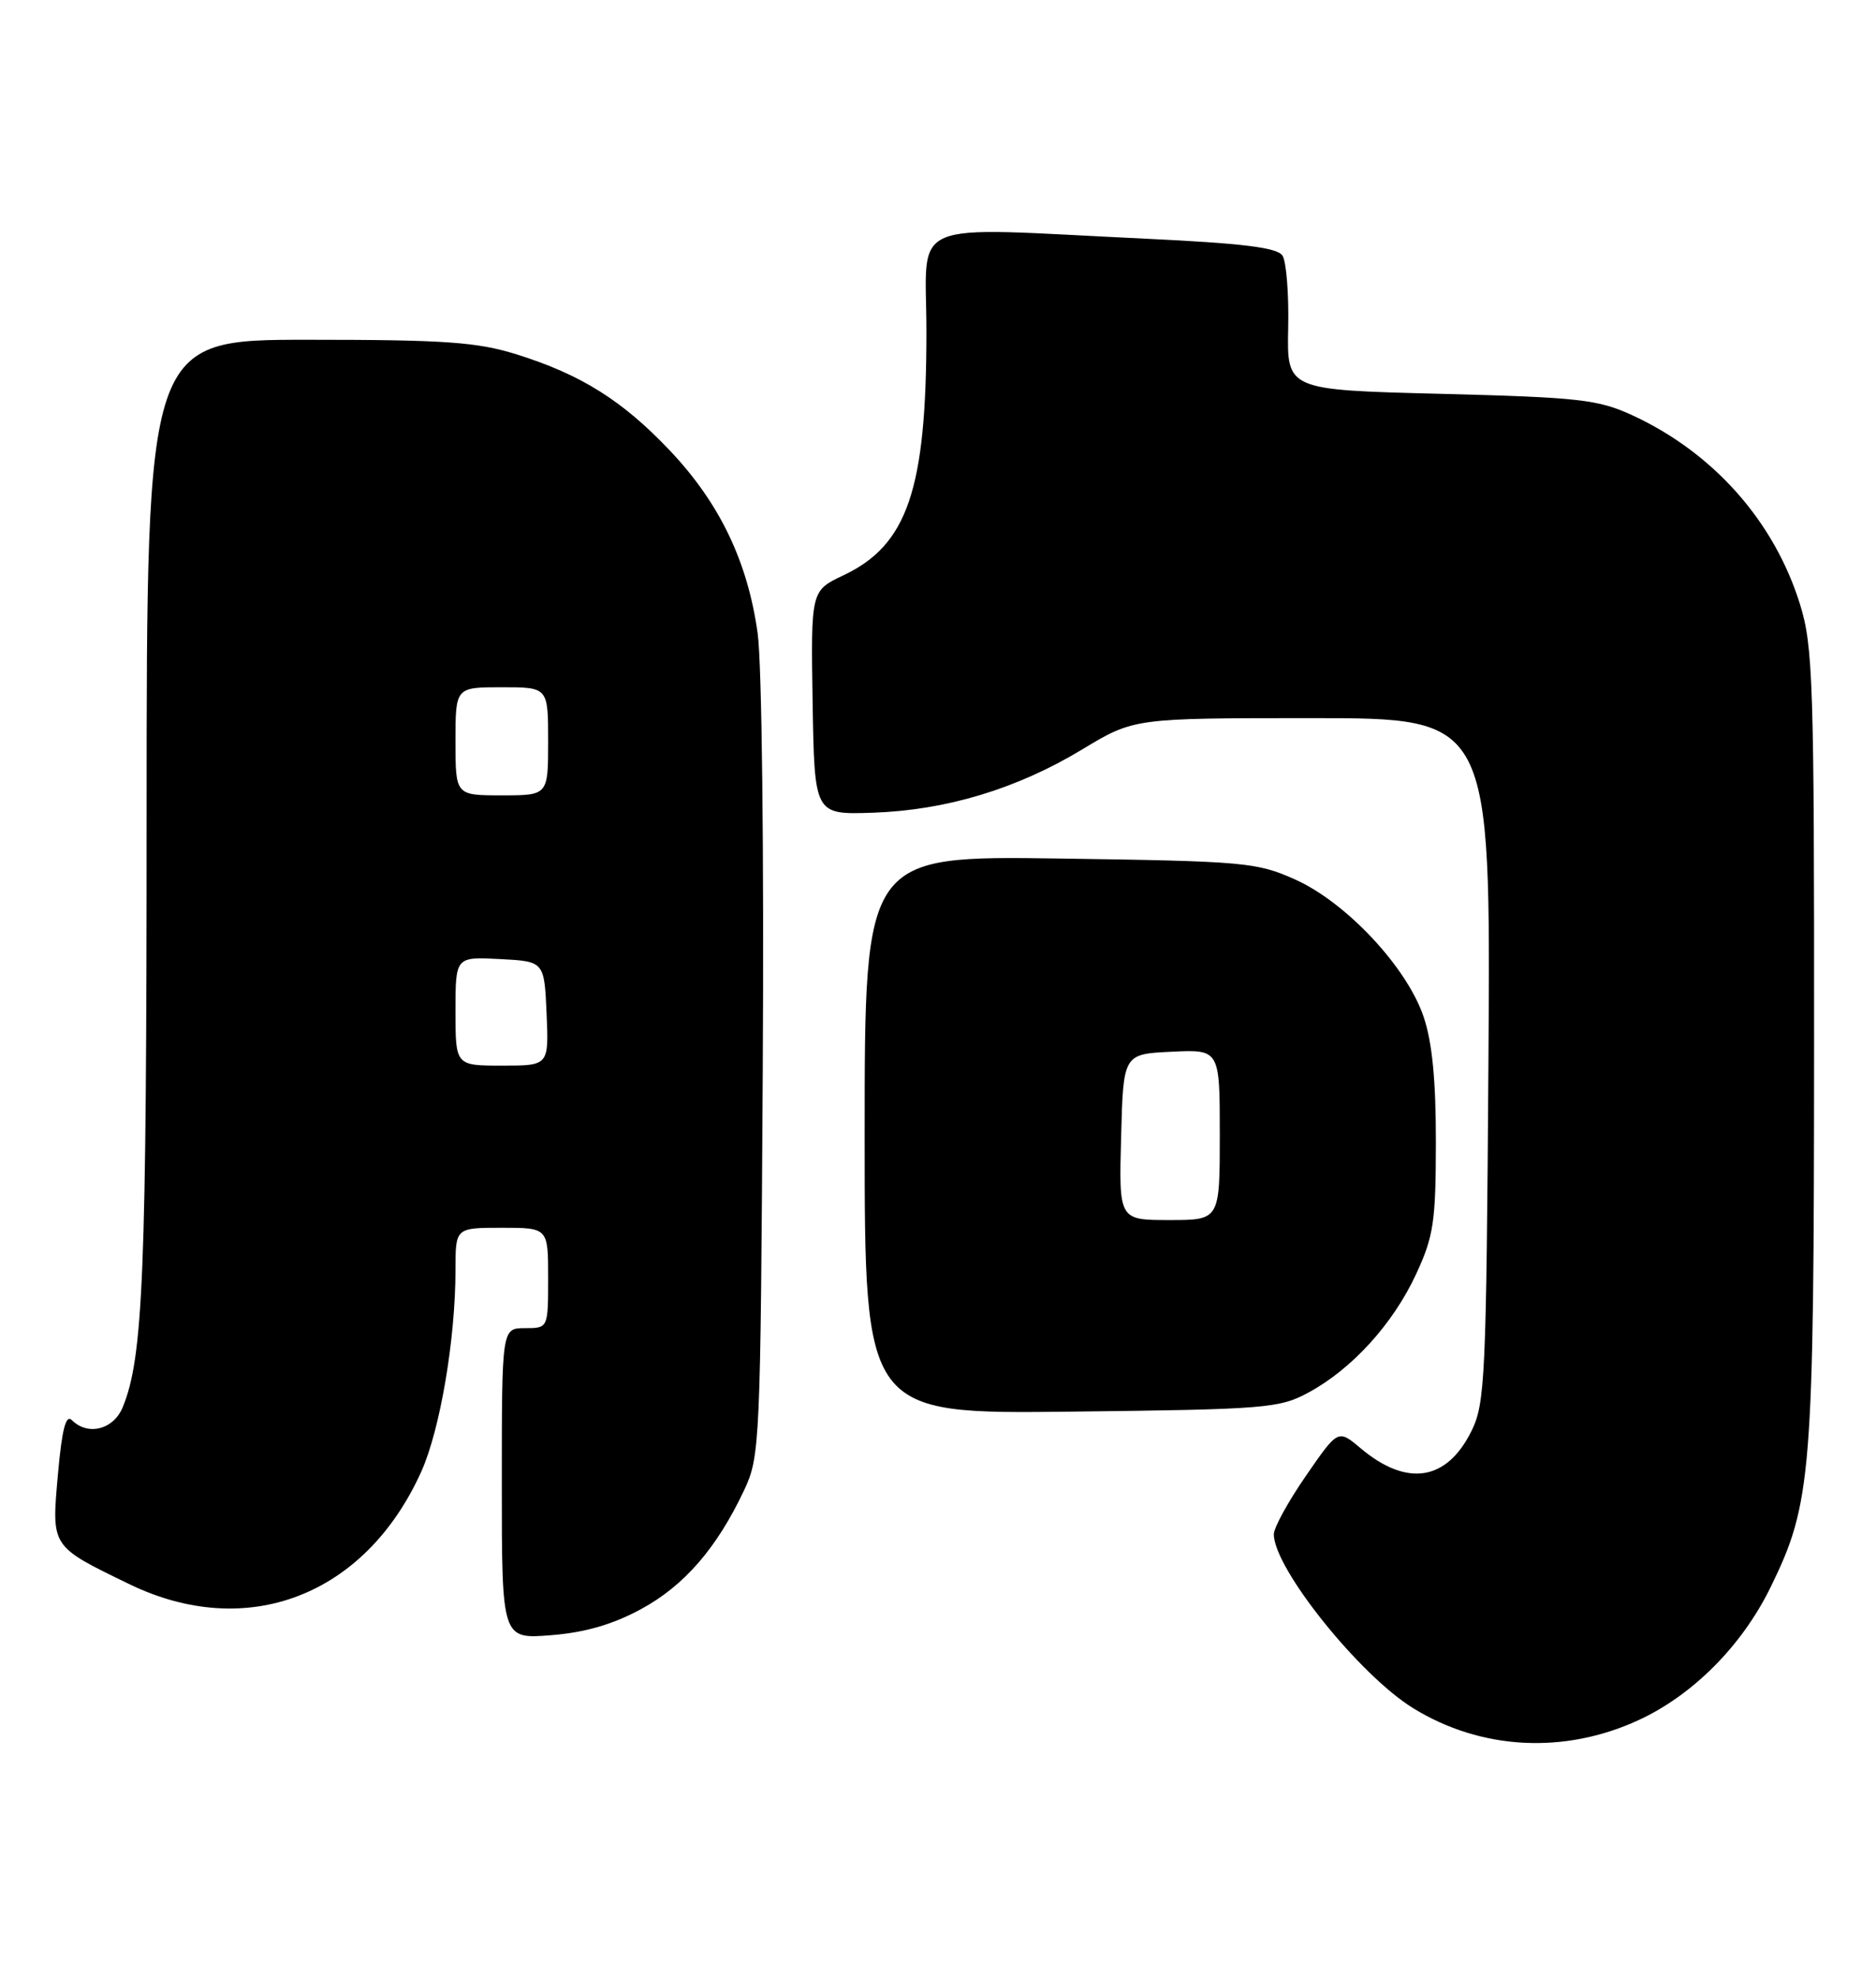 <?xml version="1.0" encoding="UTF-8" standalone="no"?>
<!DOCTYPE svg PUBLIC "-//W3C//DTD SVG 1.1//EN" "http://www.w3.org/Graphics/SVG/1.1/DTD/svg11.dtd" >
<svg xmlns="http://www.w3.org/2000/svg" xmlns:xlink="http://www.w3.org/1999/xlink" version="1.1" viewBox="0 0 243 256">
 <g >
 <path fill="currentColor"
d=" M 212.22 222.77 C 219.27 219.53 225.63 213.13 229.33 205.58 C 234.68 194.66 234.96 191.08 234.98 135.34 C 235.00 88.36 234.85 83.69 233.15 78.24 C 229.81 67.49 221.92 58.61 211.42 53.77 C 206.98 51.73 204.54 51.46 186.59 51.00 C 166.69 50.50 166.69 50.50 166.86 42.50 C 166.96 38.10 166.62 33.87 166.12 33.10 C 165.43 32.06 160.99 31.51 148.35 30.91 C 116.84 29.42 120.00 28.08 120.00 42.95 C 120.00 63.39 117.55 70.58 109.26 74.50 C 105.03 76.50 105.03 76.50 105.26 91.00 C 105.50 105.50 105.50 105.50 113.00 105.25 C 122.56 104.93 131.71 102.17 140.20 97.04 C 146.89 93.00 146.89 93.00 169.99 93.00 C 193.10 93.00 193.10 93.00 192.80 137.25 C 192.52 178.44 192.37 181.77 190.59 185.34 C 187.39 191.80 182.23 192.59 176.24 187.55 C 173.32 185.09 173.32 185.09 169.16 191.12 C 166.87 194.43 165.00 197.84 165.00 198.69 C 165.00 203.09 176.10 216.94 183.06 221.22 C 191.84 226.63 202.62 227.20 212.22 222.77 Z  M 83.06 208.37 C 88.63 205.35 92.85 200.48 96.38 193.00 C 98.44 188.63 98.51 187.07 98.80 138.75 C 98.97 110.36 98.69 86.00 98.14 82.02 C 96.85 72.73 93.23 65.19 86.82 58.40 C 80.64 51.87 75.27 48.50 66.88 45.88 C 61.76 44.29 57.58 44.00 39.91 44.00 C 19.00 44.00 19.00 44.00 18.99 105.75 C 18.99 165.02 18.55 175.82 15.89 182.25 C 14.70 185.14 11.38 185.98 9.31 183.91 C 8.53 183.13 8.02 185.10 7.50 190.97 C 6.67 200.39 6.54 200.19 16.71 205.13 C 31.97 212.55 47.28 206.68 54.55 190.62 C 57.00 185.20 59.00 173.45 59.00 164.43 C 59.00 159.00 59.00 159.00 65.00 159.00 C 71.00 159.00 71.00 159.00 71.00 165.50 C 71.00 172.00 71.00 172.00 68.00 172.00 C 65.00 172.00 65.00 172.00 65.00 192.14 C 65.00 212.27 65.00 212.27 71.39 211.76 C 75.80 211.41 79.40 210.36 83.06 208.37 Z  M 169.50 180.33 C 175.13 177.29 180.45 171.43 183.43 165.00 C 185.70 160.11 185.98 158.21 185.99 147.93 C 186.00 139.90 185.51 134.91 184.39 131.64 C 182.20 125.21 174.38 116.87 167.77 113.90 C 162.77 111.66 161.22 111.53 137.25 111.18 C 112.00 110.82 112.00 110.82 112.00 146.97 C 112.00 183.12 112.00 183.12 138.75 182.81 C 163.96 182.52 165.73 182.38 169.50 180.33 Z  M 59.00 130.95 C 59.00 123.90 59.00 123.90 64.75 124.20 C 70.50 124.50 70.50 124.50 70.80 131.25 C 71.09 138.00 71.09 138.00 65.05 138.00 C 59.00 138.00 59.00 138.00 59.00 130.95 Z  M 59.00 96.00 C 59.00 89.00 59.00 89.00 65.00 89.00 C 71.00 89.00 71.00 89.00 71.00 96.00 C 71.00 103.00 71.00 103.00 65.00 103.00 C 59.00 103.00 59.00 103.00 59.00 96.00 Z  M 145.22 147.25 C 145.50 136.50 145.50 136.50 151.75 136.20 C 158.00 135.90 158.00 135.90 158.00 146.95 C 158.00 158.00 158.00 158.00 151.47 158.00 C 144.93 158.00 144.93 158.00 145.22 147.25 Z "/>
</g>
</svg>
